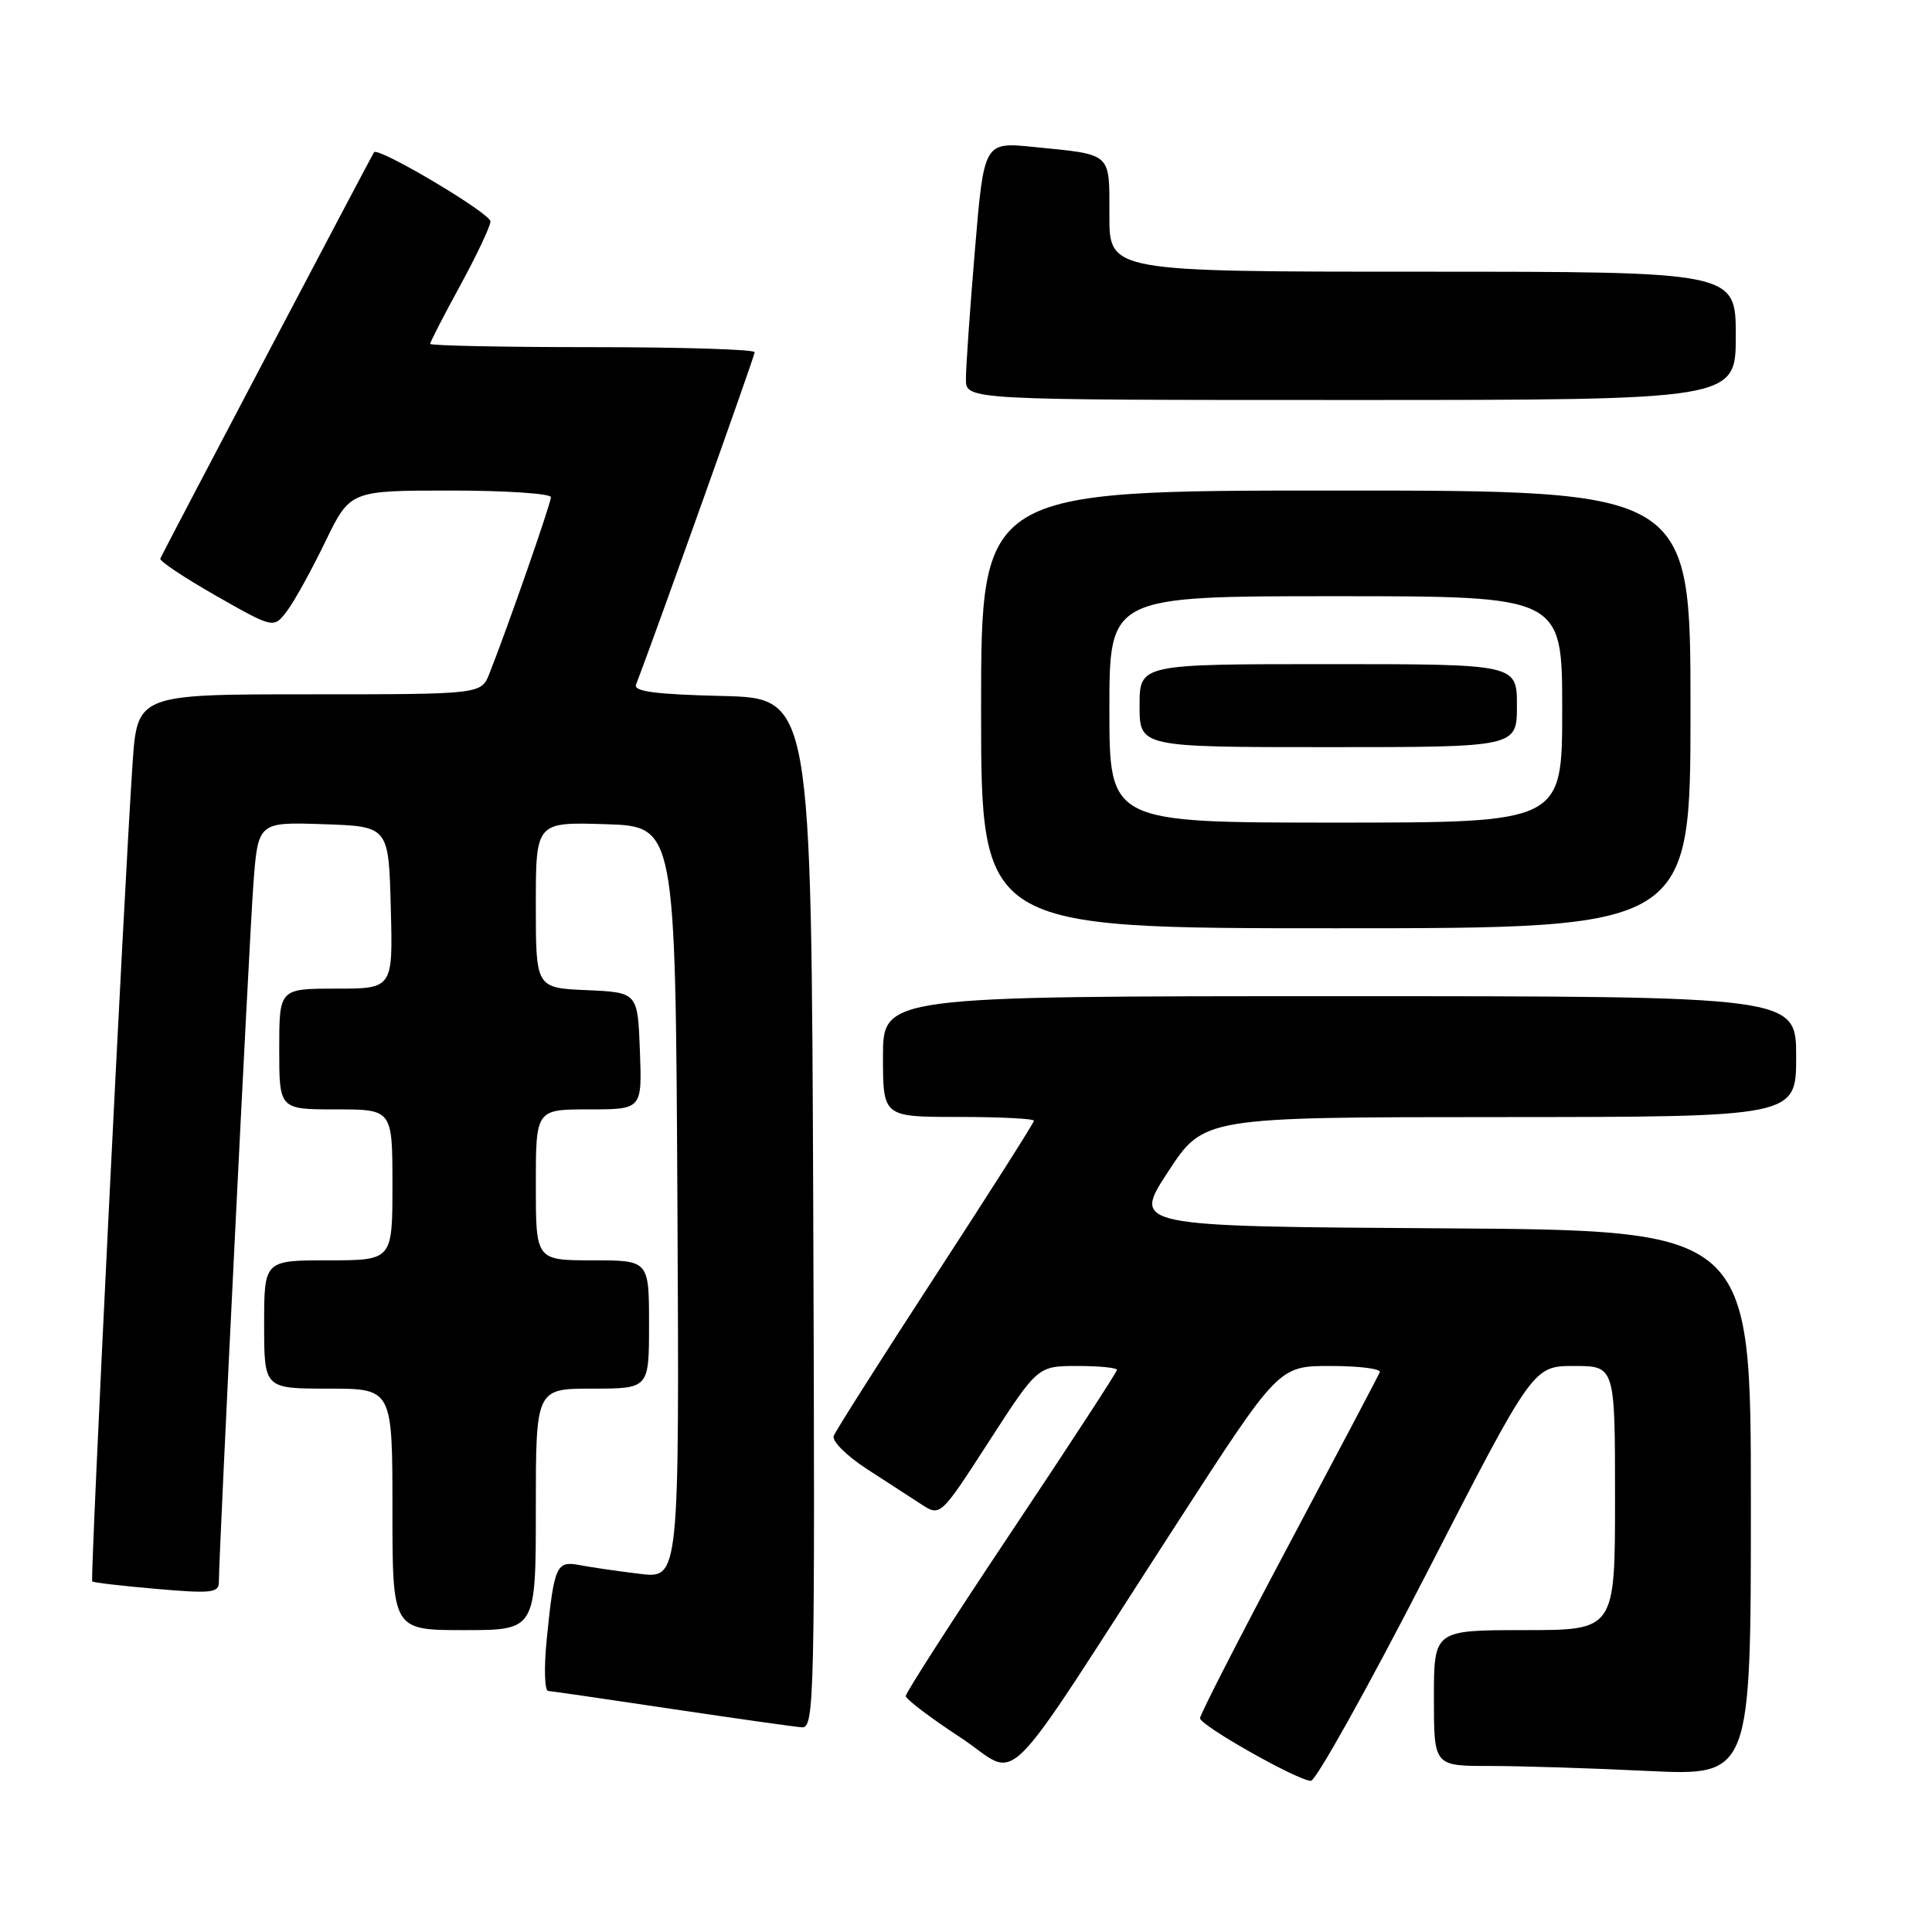 <?xml version="1.0" encoding="UTF-8" standalone="no"?>
<!DOCTYPE svg PUBLIC "-//W3C//DTD SVG 1.1//EN" "http://www.w3.org/Graphics/SVG/1.1/DTD/svg11.dtd" >
<svg xmlns="http://www.w3.org/2000/svg" xmlns:xlink="http://www.w3.org/1999/xlink" version="1.1" viewBox="0 0 256 256">
 <g >
 <path fill="currentColor"
d=" M 189.02 208.50 C 203.14 181.00 203.14 181.00 208.57 181.00 C 214.00 181.00 214.00 181.00 214.00 198.50 C 214.00 216.00 214.00 216.00 202.00 216.00 C 190.00 216.00 190.00 216.00 190.00 225.00 C 190.00 234.00 190.00 234.00 197.34 234.00 C 201.38 234.00 210.83 234.29 218.34 234.66 C 232.00 235.31 232.00 235.31 232.00 199.17 C 232.00 163.02 232.00 163.02 191.02 162.76 C 150.04 162.50 150.04 162.50 154.77 155.27 C 159.50 148.03 159.50 148.03 198.75 148.02 C 238.00 148.00 238.00 148.00 238.00 140.00 C 238.00 132.00 238.00 132.00 177.50 132.00 C 117.00 132.00 117.00 132.00 117.00 140.00 C 117.00 148.00 117.00 148.00 127.00 148.00 C 132.50 148.00 137.00 148.23 137.00 148.50 C 137.00 148.78 131.13 158.01 123.96 169.02 C 116.79 180.04 110.72 189.60 110.47 190.27 C 110.22 190.95 112.16 192.88 114.76 194.58 C 117.37 196.27 120.65 198.40 122.05 199.31 C 124.60 200.97 124.60 200.97 131.05 190.99 C 137.50 181.01 137.50 181.01 142.75 181.00 C 145.64 181.00 148.00 181.23 148.00 181.52 C 148.00 181.80 141.70 191.47 134.00 203.00 C 126.30 214.53 120.01 224.31 120.02 224.73 C 120.03 225.15 123.27 227.61 127.21 230.19 C 135.47 235.59 131.74 239.28 156.02 201.75 C 169.44 181.00 169.44 181.00 176.30 181.00 C 180.08 181.00 183.02 181.37 182.83 181.82 C 182.65 182.27 177.21 192.58 170.75 204.74 C 164.29 216.89 159.00 227.21 159.01 227.67 C 159.02 228.63 171.92 235.93 173.70 235.97 C 174.35 235.99 181.25 223.62 189.02 208.50 Z  M 107.76 160.75 C 107.50 92.50 107.50 92.50 95.66 92.22 C 86.85 92.01 83.93 91.62 84.28 90.72 C 86.93 83.79 100.00 47.18 100.00 46.67 C 100.00 46.30 90.33 46.00 78.50 46.00 C 66.67 46.00 57.00 45.80 57.00 45.56 C 57.00 45.32 58.79 41.83 60.99 37.81 C 63.18 33.79 64.98 29.98 64.99 29.34 C 65.00 28.27 50.14 19.44 49.56 20.17 C 49.32 20.49 21.77 72.84 21.24 74.01 C 21.09 74.33 24.41 76.54 28.62 78.94 C 36.27 83.29 36.27 83.29 38.04 80.95 C 39.01 79.66 41.28 75.55 43.09 71.81 C 46.39 65.00 46.39 65.00 59.69 65.00 C 67.01 65.00 73.00 65.40 73.00 65.88 C 73.00 66.71 67.21 83.30 64.85 89.25 C 63.76 92.00 63.76 92.00 40.97 92.00 C 18.19 92.00 18.19 92.00 17.56 101.25 C 16.44 117.78 11.93 209.27 12.22 209.55 C 12.37 209.70 16.21 210.15 20.75 210.54 C 27.97 211.17 29.00 211.06 29.00 209.64 C 29.00 205.92 33.01 124.81 33.57 117.21 C 34.19 108.92 34.19 108.92 42.84 109.21 C 51.50 109.50 51.50 109.50 51.78 120.25 C 52.07 131.00 52.07 131.00 44.53 131.00 C 37.00 131.00 37.00 131.00 37.00 139.00 C 37.00 147.00 37.00 147.00 44.50 147.00 C 52.00 147.00 52.00 147.00 52.00 157.00 C 52.00 167.00 52.00 167.00 43.50 167.00 C 35.00 167.00 35.00 167.00 35.00 175.50 C 35.00 184.00 35.00 184.00 43.50 184.00 C 52.00 184.00 52.00 184.00 52.00 200.00 C 52.00 216.00 52.00 216.00 61.50 216.00 C 71.00 216.00 71.00 216.00 71.00 200.00 C 71.00 184.00 71.00 184.00 78.50 184.00 C 86.00 184.00 86.00 184.00 86.00 175.50 C 86.00 167.00 86.00 167.00 78.50 167.00 C 71.00 167.00 71.00 167.00 71.00 157.00 C 71.00 147.00 71.00 147.00 78.04 147.00 C 85.08 147.00 85.08 147.00 84.79 139.25 C 84.50 131.50 84.50 131.50 77.75 131.20 C 71.00 130.91 71.00 130.91 71.00 119.92 C 71.00 108.92 71.00 108.92 80.25 109.21 C 89.50 109.50 89.50 109.50 89.76 159.35 C 90.02 209.19 90.02 209.19 84.76 208.54 C 81.87 208.19 78.30 207.67 76.84 207.39 C 73.71 206.79 73.43 207.41 72.44 217.25 C 72.07 220.96 72.16 224.03 72.63 224.06 C 73.11 224.09 80.47 225.16 89.00 226.44 C 97.53 227.71 105.29 228.81 106.26 228.88 C 107.92 228.99 108.00 225.32 107.76 160.75 Z  M 224.00 94.00 C 224.00 65.00 224.00 65.00 177.00 65.00 C 130.00 65.00 130.00 65.00 130.00 94.00 C 130.00 123.00 130.00 123.00 177.00 123.00 C 224.00 123.00 224.00 123.00 224.00 94.00 Z  M 230.00 44.50 C 230.00 36.00 230.00 36.00 188.50 36.00 C 147.00 36.00 147.00 36.00 147.00 28.57 C 147.00 20.10 147.47 20.52 136.94 19.47 C 130.38 18.81 130.38 18.81 129.18 33.15 C 128.52 41.04 127.98 48.74 127.99 50.25 C 128.00 53.00 128.00 53.00 179.00 53.00 C 230.00 53.00 230.00 53.00 230.00 44.50 Z  M 147.00 94.00 C 147.00 79.00 147.00 79.00 177.00 79.00 C 207.00 79.00 207.00 79.00 207.00 94.00 C 207.00 109.00 207.00 109.00 177.00 109.00 C 147.00 109.00 147.00 109.00 147.00 94.00 Z  M 201.00 93.50 C 201.00 88.00 201.00 88.00 176.00 88.00 C 151.00 88.00 151.00 88.00 151.00 93.50 C 151.00 99.00 151.00 99.00 176.00 99.00 C 201.00 99.00 201.00 99.00 201.00 93.50 Z "/>
</g>
</svg>